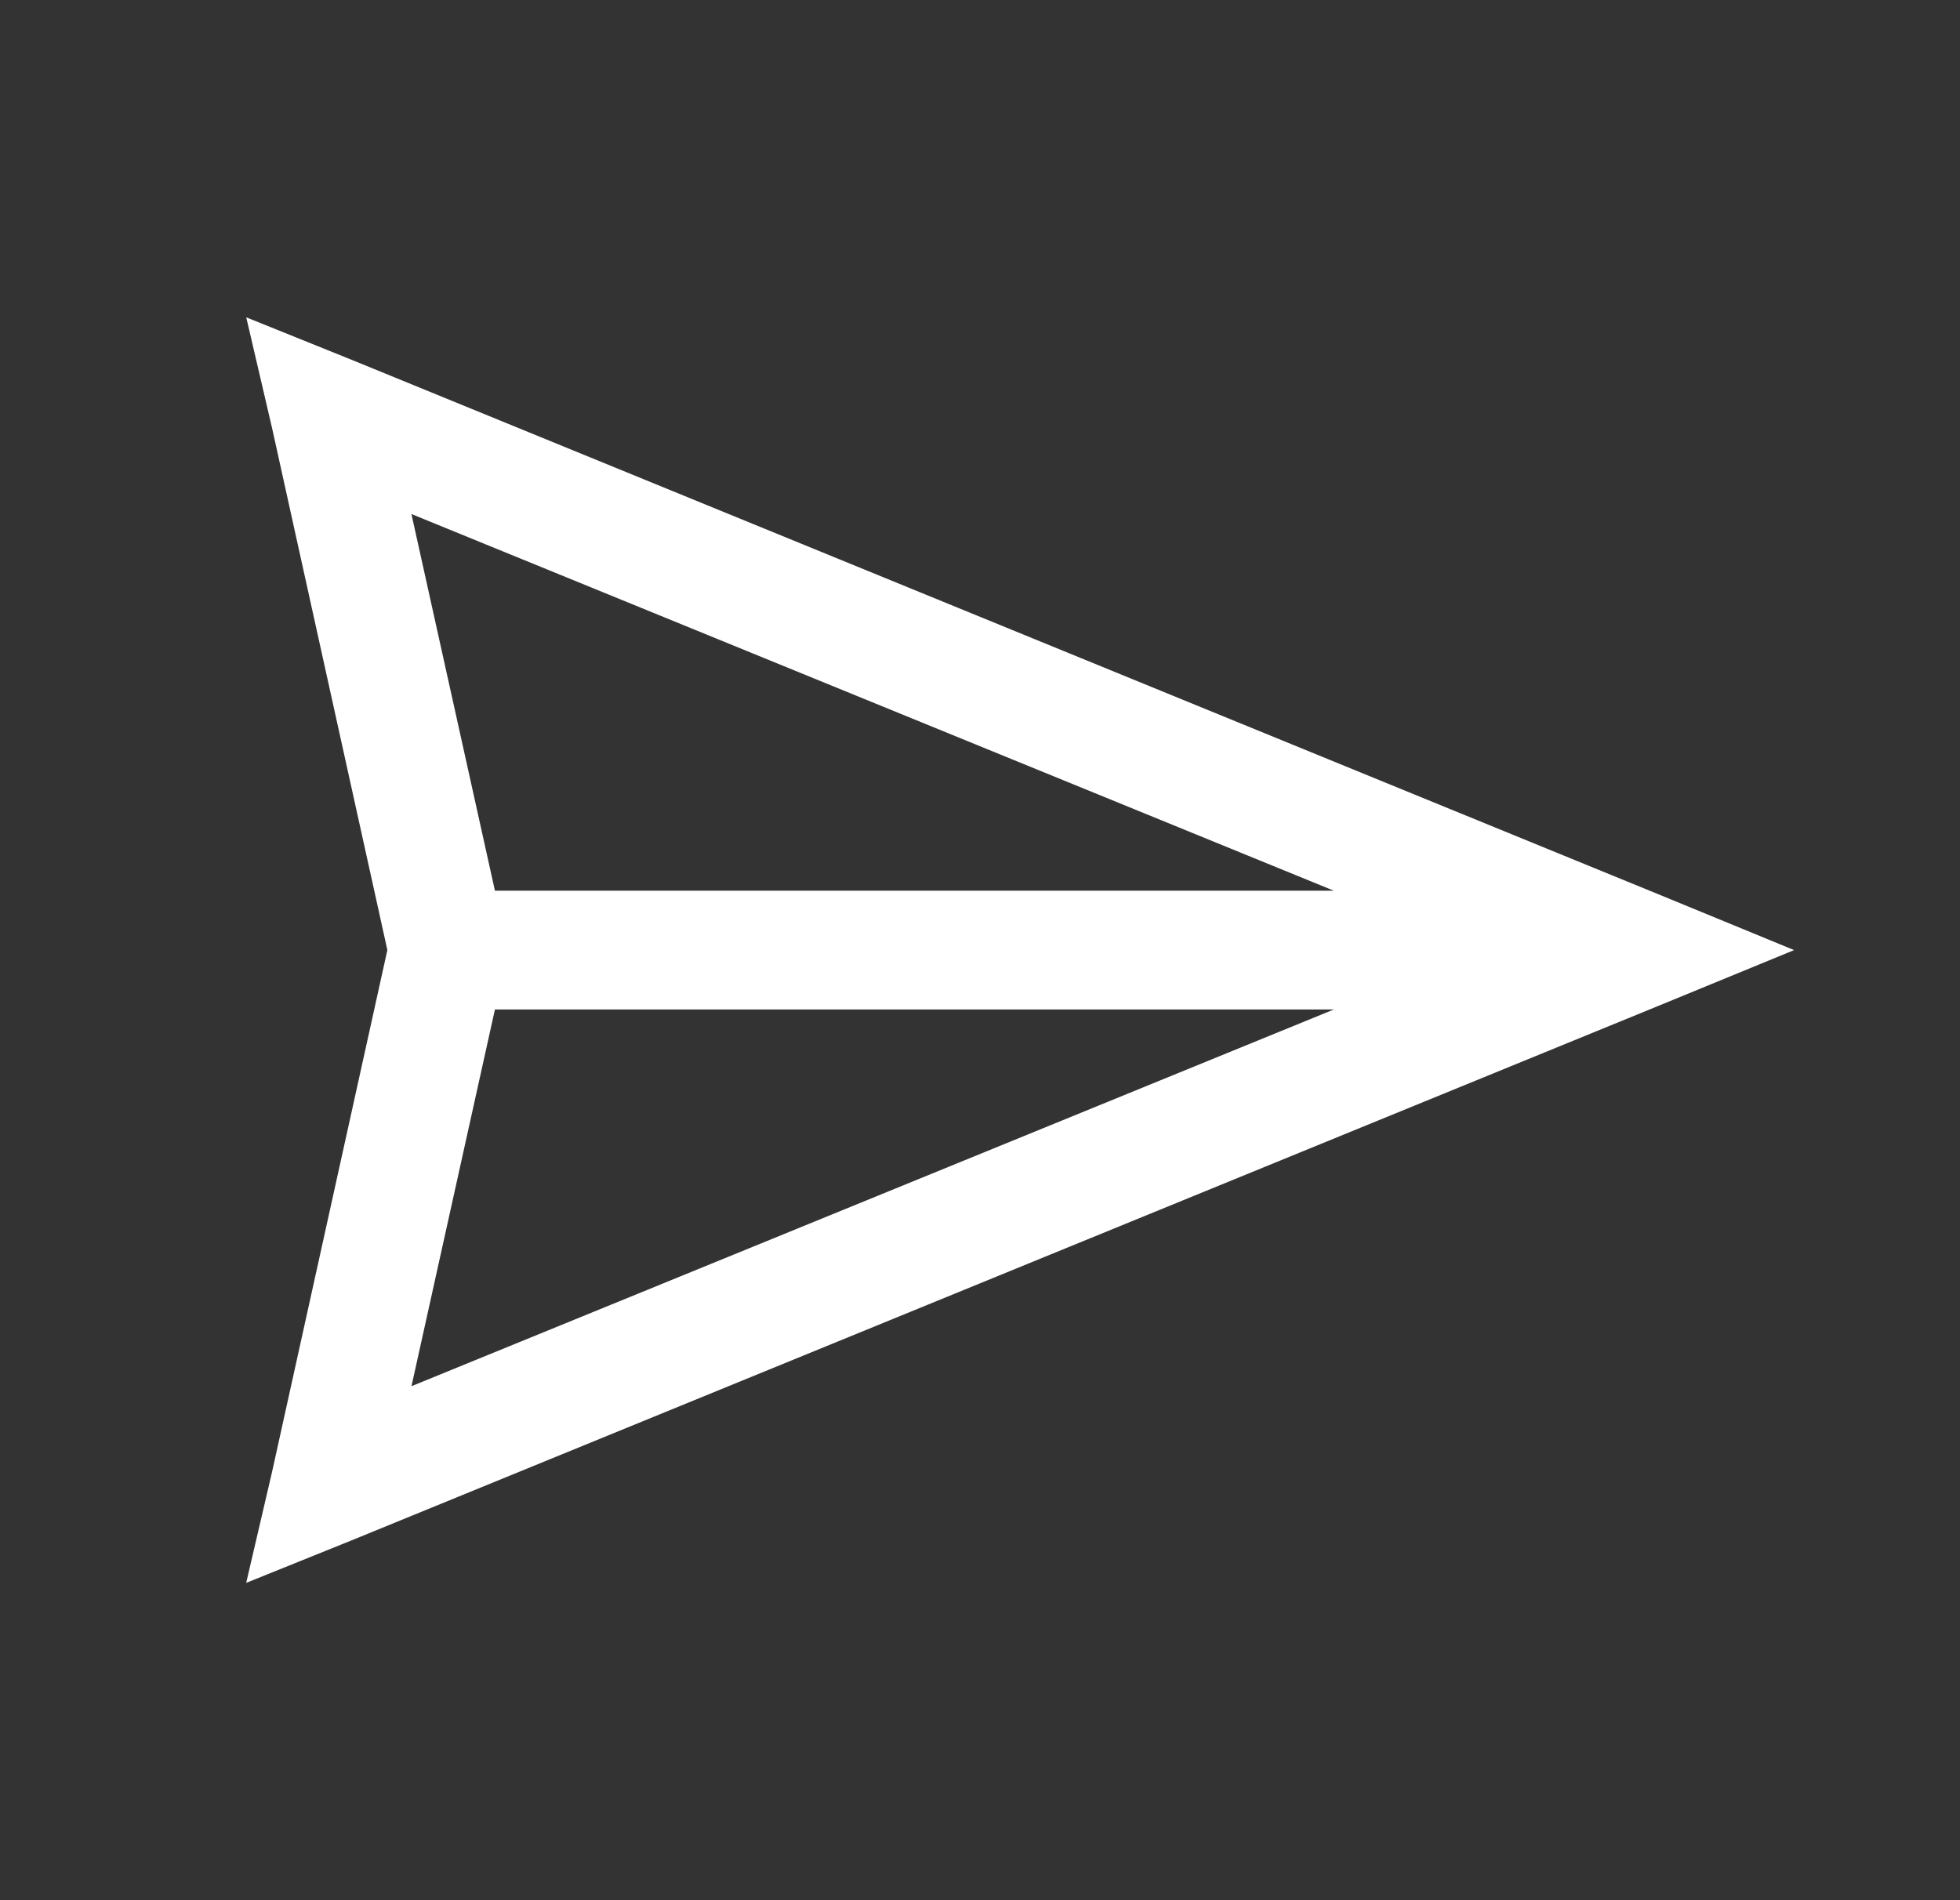<svg width="33" height="32" fill="none" xmlns="http://www.w3.org/2000/svg"><rect width="100%" height="100%" fill="#333333" stroke="none"/><path d="m4.146 5.344.437 1.875 1.939 8.78-1.94 8.782-.437 1.875 1.78-.718 22-9L30.207 16l-2.28-.938-22-9-1.781-.718zm2.78 3.312L22.458 15H8.333L6.927 8.656zM8.334 17h14.124l-15.53 6.344L8.333 17z" fill="#fff"/></svg>